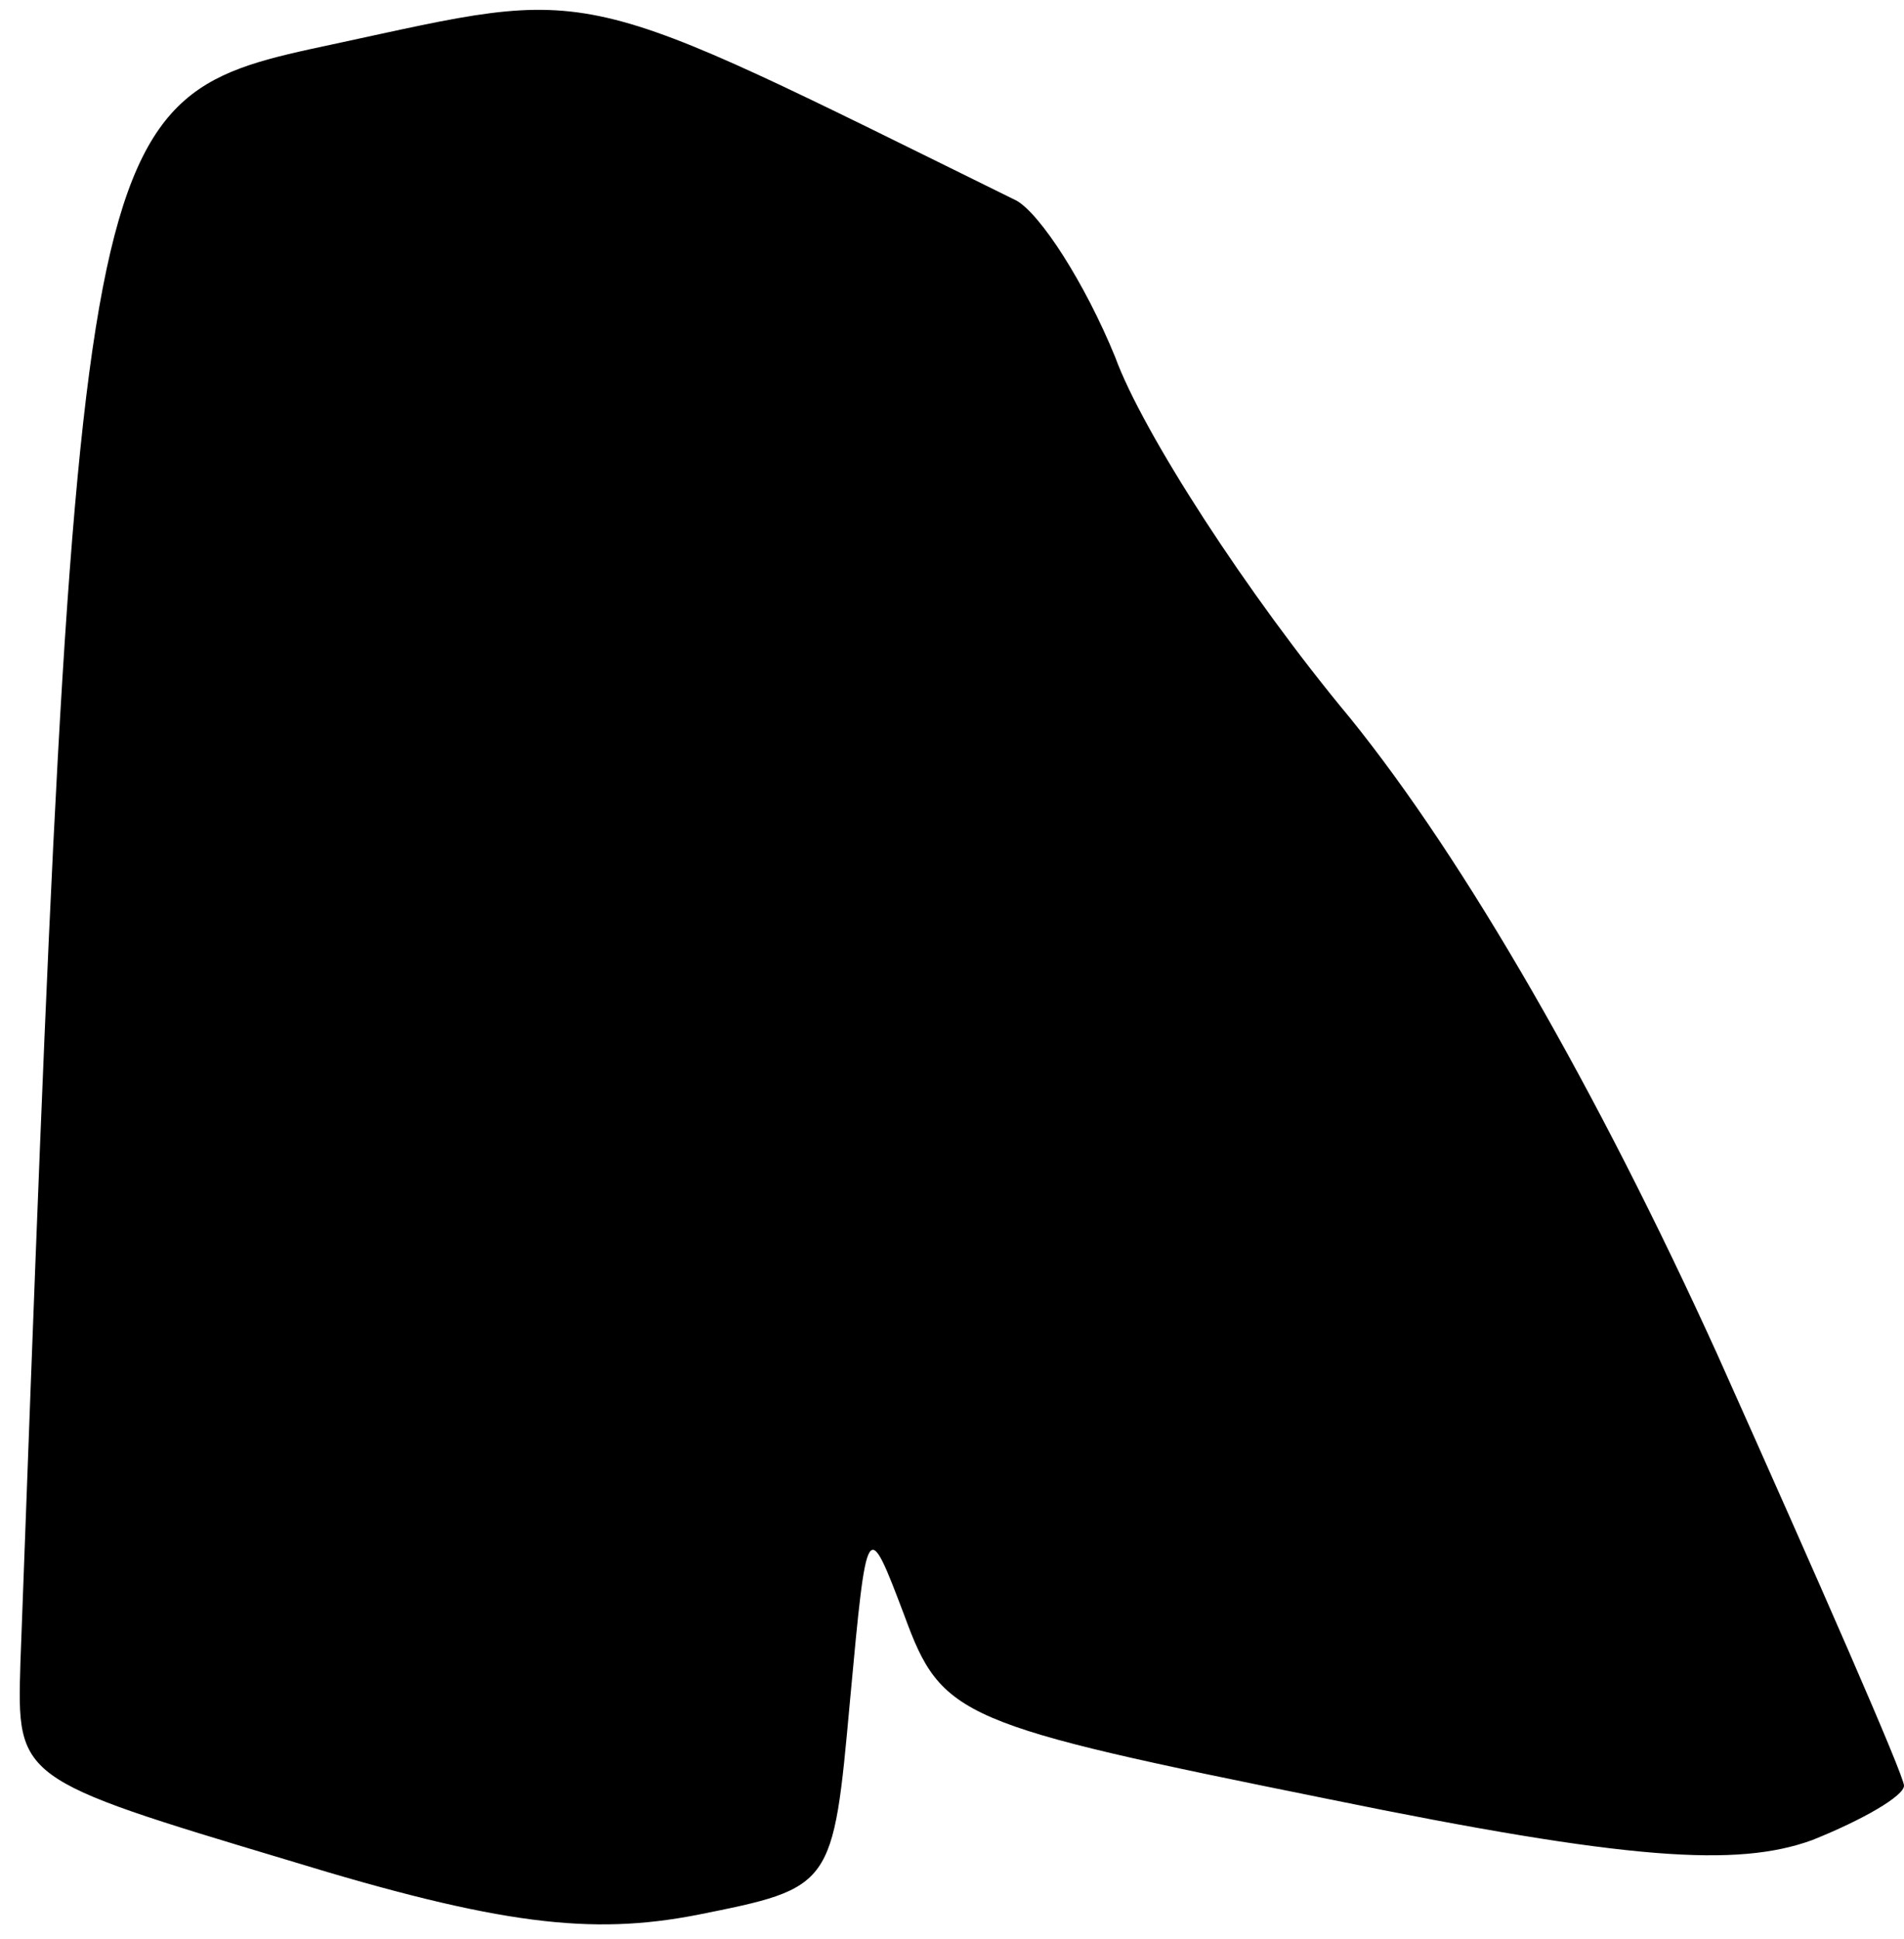 <?xml version="1.0" standalone="no"?>
<!DOCTYPE svg PUBLIC "-//W3C//DTD SVG 20010904//EN"
 "http://www.w3.org/TR/2001/REC-SVG-20010904/DTD/svg10.dtd">
<svg version="1.0" xmlns="http://www.w3.org/2000/svg"
 width="56pt" height="57pt" viewBox="0 0 56 57"
 preserveAspectRatio="xMidYMid meet">
<g transform="translate(0,57) scale(0.1,-0.1)"
fill="#000000" stroke="none">
<path fill="#000000" stroke="none" d="M98 557 c-75 -16 -75 -16 -92 -476 -1
-34 -1 -34 79 -58 62 -19 89 -22 120 -16 40 8 40 8 45 63 5 54 5 54 16 25 11
-30 16 -32 125 -54 88 -18 120 -20 142 -12 15 6 27 13 27 16 0 3 -25 60 -55
127 -35 77 -74 145 -108 187 -30 36 -61 84 -69 106 -9 22 -22 42 -29 46 -132
65 -122 63 -201 46z"/>
</g>
</svg>

